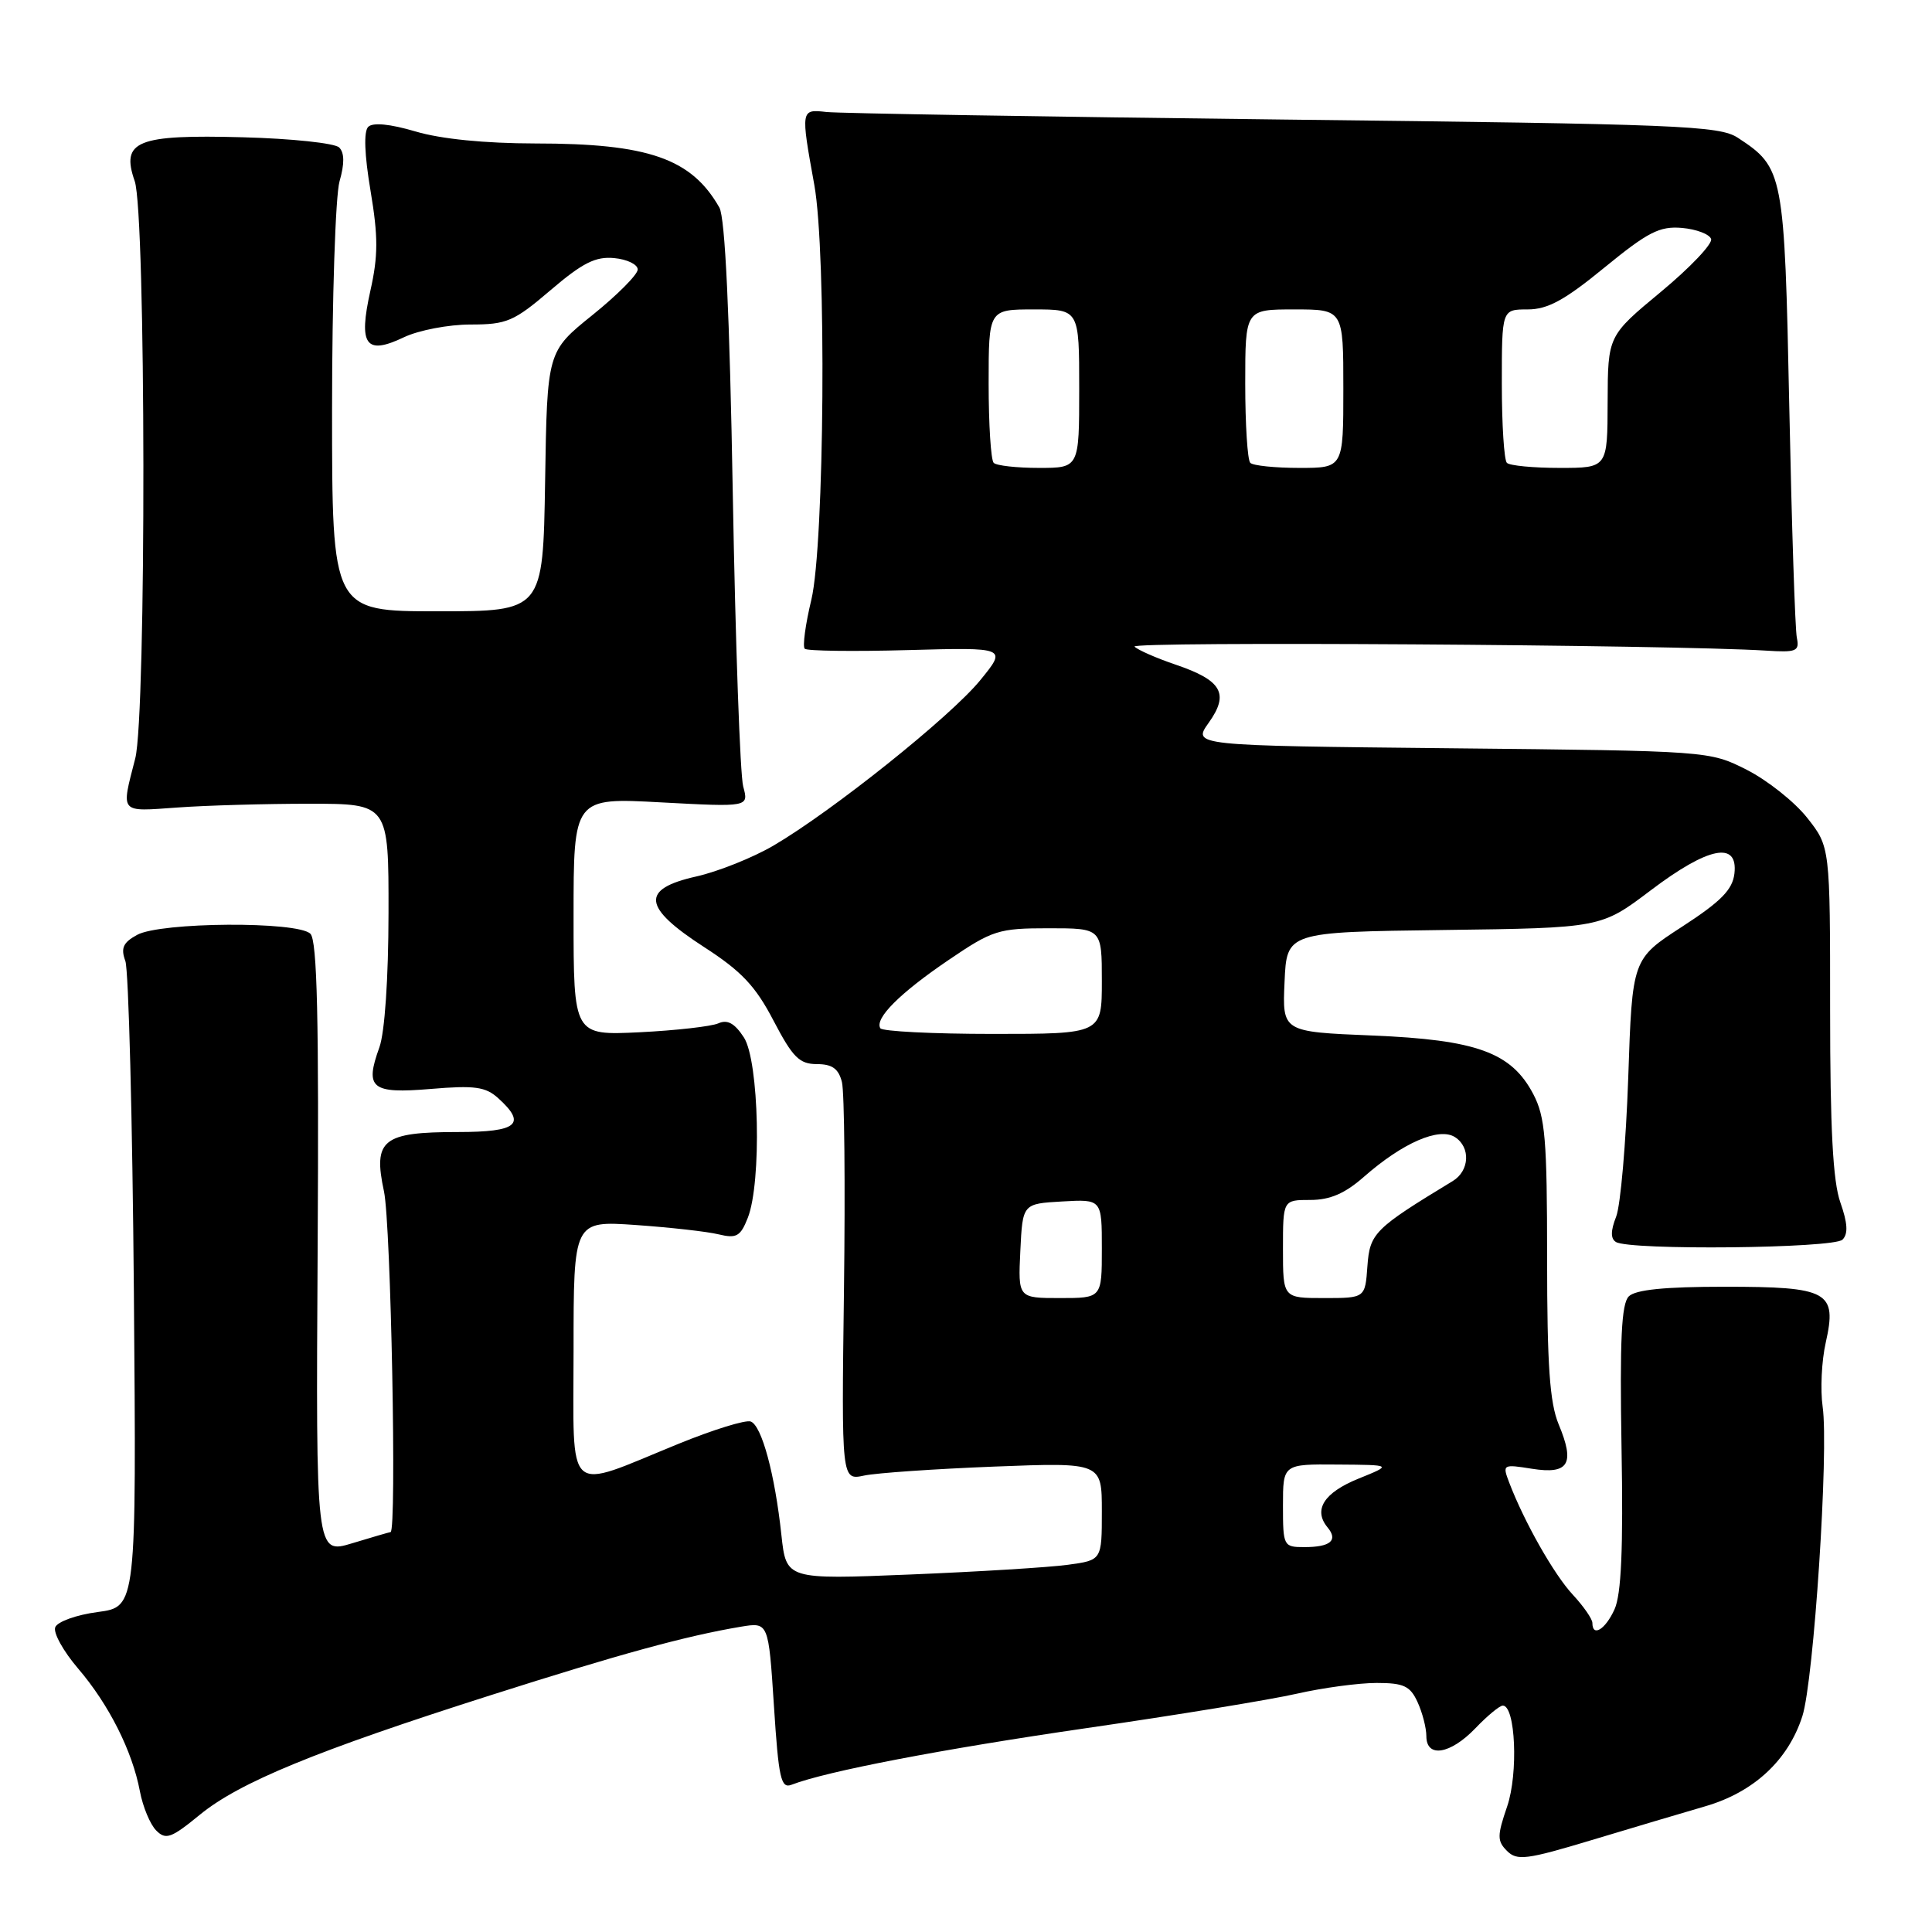 <?xml version="1.0" encoding="UTF-8" standalone="no"?>
<!DOCTYPE svg PUBLIC "-//W3C//DTD SVG 1.1//EN" "http://www.w3.org/Graphics/SVG/1.1/DTD/svg11.dtd" >
<svg xmlns="http://www.w3.org/2000/svg" xmlns:xlink="http://www.w3.org/1999/xlink" version="1.1" viewBox="0 0 256 256">
 <g >
 <path fill="currentColor"
d=" M 226.00 239.33 C 232.40 237.46 236.95 233.23 238.82 227.41 C 240.34 222.69 242.34 192.16 241.51 186.40 C 241.19 184.15 241.37 180.32 241.92 177.90 C 243.44 171.13 242.29 170.50 228.51 170.50 C 220.58 170.50 216.71 170.89 215.82 171.78 C 214.85 172.75 214.62 177.55 214.86 191.78 C 215.10 205.26 214.83 211.27 213.93 213.25 C 212.72 215.92 211.00 216.97 211.00 215.05 C 211.00 214.53 209.83 212.84 208.40 211.30 C 205.91 208.63 201.96 201.65 199.97 196.43 C 199.06 194.04 199.13 194.00 203.00 194.62 C 207.87 195.39 208.72 193.97 206.53 188.73 C 205.35 185.89 205.00 180.94 205.00 166.77 C 205.00 150.97 204.75 147.99 203.17 144.98 C 200.27 139.45 195.68 137.78 181.82 137.21 C 169.91 136.72 169.91 136.72 170.21 130.11 C 170.50 123.50 170.50 123.50 191.32 123.23 C 212.14 122.96 212.14 122.96 218.72 117.98 C 226.36 112.20 230.32 111.40 229.82 115.75 C 229.57 117.89 228.05 119.44 222.89 122.79 C 216.28 127.07 216.28 127.07 215.75 142.79 C 215.45 151.43 214.73 159.72 214.15 161.21 C 213.41 163.09 213.40 164.13 214.12 164.57 C 215.94 165.70 242.98 165.42 244.14 164.26 C 244.91 163.49 244.82 162.07 243.86 159.34 C 242.87 156.56 242.50 149.54 242.50 133.85 C 242.50 112.21 242.50 112.21 239.45 108.35 C 237.77 106.23 234.17 103.38 231.45 102.00 C 226.50 99.50 226.47 99.50 192.25 99.15 C 158.00 98.80 158.00 98.80 160.16 95.77 C 162.92 91.90 161.91 90.15 155.75 88.06 C 153.22 87.20 150.78 86.13 150.33 85.68 C 149.63 84.96 221.67 85.43 234.00 86.21 C 238.04 86.47 238.46 86.30 238.09 84.50 C 237.86 83.40 237.41 69.65 237.09 53.95 C 236.45 22.83 236.33 22.23 230.28 18.26 C 227.82 16.65 222.67 16.44 170.05 15.84 C 138.40 15.47 111.15 15.02 109.50 14.84 C 106.10 14.45 106.09 14.50 107.90 24.50 C 109.53 33.49 109.25 72.14 107.51 79.46 C 106.72 82.74 106.33 85.66 106.63 85.96 C 106.92 86.26 113.08 86.34 120.30 86.14 C 133.44 85.78 133.44 85.78 129.88 90.14 C 125.95 94.96 110.30 107.47 102.50 112.04 C 99.75 113.65 95.14 115.49 92.25 116.14 C 84.86 117.80 85.13 120.21 93.31 125.50 C 98.25 128.69 100.11 130.66 102.50 135.25 C 105.04 140.11 105.92 140.99 108.23 141.00 C 110.27 141.00 111.11 141.60 111.56 143.38 C 111.89 144.69 112.01 157.10 111.83 170.96 C 111.50 196.16 111.50 196.16 114.50 195.52 C 116.15 195.17 123.91 194.64 131.75 194.33 C 146.00 193.78 146.00 193.78 146.00 200.25 C 146.00 206.73 146.00 206.73 141.52 207.34 C 139.06 207.68 129.65 208.26 120.61 208.63 C 104.18 209.30 104.18 209.30 103.54 203.40 C 102.68 195.36 100.94 188.91 99.48 188.36 C 98.82 188.10 94.50 189.44 89.89 191.32 C 74.70 197.52 76.00 198.69 76.00 178.89 C 76.00 161.75 76.00 161.75 84.25 162.32 C 88.79 162.64 93.73 163.19 95.23 163.56 C 97.59 164.13 98.12 163.83 99.09 161.36 C 100.94 156.64 100.59 140.54 98.56 137.45 C 97.34 135.58 96.38 135.06 95.18 135.60 C 94.25 136.01 89.56 136.54 84.75 136.78 C 76.00 137.20 76.00 137.20 76.00 121.45 C 76.00 105.69 76.00 105.69 87.61 106.32 C 99.22 106.94 99.22 106.94 98.48 104.22 C 98.07 102.72 97.45 85.30 97.10 65.50 C 96.68 41.51 96.08 28.83 95.32 27.50 C 91.62 21.00 85.92 19.01 70.93 19.01 C 64.24 19.00 58.42 18.42 55.06 17.42 C 51.67 16.42 49.40 16.20 48.79 16.81 C 48.18 17.42 48.29 20.48 49.10 25.29 C 50.12 31.37 50.11 33.91 49.08 38.51 C 47.47 45.74 48.45 47.11 53.52 44.69 C 55.47 43.76 59.44 43.00 62.34 43.00 C 67.16 43.00 68.09 42.60 72.95 38.45 C 77.20 34.82 78.92 33.96 81.39 34.20 C 83.10 34.36 84.50 35.04 84.50 35.71 C 84.50 36.38 81.80 39.09 78.50 41.75 C 72.50 46.58 72.50 46.58 72.23 63.79 C 71.95 81.00 71.95 81.00 57.98 81.00 C 44.00 81.00 44.00 81.00 44.00 54.24 C 44.00 39.53 44.45 25.93 44.99 24.03 C 45.66 21.70 45.65 20.24 44.94 19.54 C 44.37 18.97 38.64 18.36 32.20 18.19 C 18.12 17.81 15.99 18.67 17.85 24.00 C 19.34 28.27 19.40 94.75 17.92 100.50 C 16.03 107.87 15.75 107.55 23.50 107.00 C 27.35 106.72 35.22 106.50 41.00 106.50 C 51.50 106.50 51.50 106.50 51.48 121.00 C 51.47 129.65 50.98 136.82 50.27 138.78 C 48.30 144.22 49.20 144.95 57.09 144.29 C 62.89 143.80 64.34 144.00 66.01 145.51 C 69.82 148.95 68.58 150.00 60.69 150.00 C 50.69 150.00 49.41 151.02 50.88 157.87 C 51.80 162.16 52.59 202.97 51.75 203.01 C 51.61 203.02 49.33 203.68 46.67 204.49 C 41.85 205.95 41.85 205.95 42.09 165.44 C 42.27 134.91 42.03 124.63 41.13 123.73 C 39.45 122.05 21.25 122.17 18.16 123.88 C 16.31 124.89 15.98 125.63 16.61 127.34 C 17.04 128.53 17.55 148.27 17.74 171.21 C 18.08 212.92 18.08 212.92 12.96 213.60 C 10.14 213.97 7.60 214.88 7.32 215.62 C 7.03 216.35 8.40 218.81 10.35 221.09 C 14.44 225.87 17.54 232.04 18.54 237.37 C 18.93 239.42 19.90 241.75 20.70 242.55 C 21.97 243.83 22.69 243.57 26.47 240.47 C 31.72 236.17 41.86 232.00 65.00 224.63 C 82.19 219.15 90.89 216.77 98.16 215.55 C 101.83 214.94 101.83 214.94 102.55 226.03 C 103.17 235.66 103.48 237.03 104.88 236.49 C 109.51 234.70 124.80 231.77 144.00 228.98 C 155.82 227.27 168.34 225.22 171.81 224.43 C 175.28 223.64 180.05 223.00 182.40 223.00 C 186.01 223.00 186.86 223.40 187.84 225.55 C 188.48 226.95 189.00 228.97 189.00 230.05 C 189.00 232.98 192.18 232.46 195.50 229.00 C 197.08 227.35 198.71 226.00 199.13 226.00 C 200.81 226.00 201.20 234.97 199.71 239.35 C 198.37 243.26 198.37 243.94 199.69 245.26 C 201.01 246.58 202.28 246.42 210.84 243.84 C 216.15 242.24 222.97 240.21 226.00 239.33 Z  M 170.00 199.50 C 170.00 194.00 170.00 194.00 177.25 194.06 C 184.50 194.11 184.50 194.11 180.00 195.93 C 175.42 197.79 173.98 200.06 175.91 202.39 C 177.34 204.11 176.29 205.00 172.83 205.00 C 170.07 205.00 170.00 204.87 170.00 199.50 Z  M 135.20 165.75 C 135.50 159.50 135.50 159.50 140.75 159.20 C 146.00 158.90 146.00 158.90 146.00 165.45 C 146.00 172.00 146.00 172.00 140.45 172.00 C 134.90 172.00 134.90 172.00 135.20 165.75 Z  M 170.00 165.50 C 170.00 159.00 170.00 159.00 173.62 159.00 C 176.23 159.00 178.21 158.15 180.73 155.93 C 185.87 151.42 190.70 149.32 192.80 150.68 C 194.89 152.03 194.72 155.15 192.49 156.50 C 182.11 162.80 181.51 163.40 181.19 167.76 C 180.89 172.00 180.89 172.00 175.44 172.00 C 170.00 172.00 170.00 172.00 170.00 165.50 Z  M 116.65 136.25 C 115.86 134.96 119.23 131.59 125.70 127.20 C 131.52 123.25 132.31 123.00 138.95 123.00 C 146.00 123.00 146.00 123.00 146.00 130.00 C 146.00 137.00 146.00 137.00 131.56 137.00 C 123.62 137.00 116.91 136.66 116.65 136.25 Z  M 131.67 61.33 C 131.30 60.97 131.00 56.24 131.00 50.83 C 131.00 41.00 131.00 41.00 137.00 41.00 C 143.00 41.00 143.00 41.00 143.00 51.50 C 143.00 62.00 143.00 62.00 137.67 62.00 C 134.73 62.00 132.03 61.70 131.67 61.33 Z  M 165.67 61.33 C 165.30 60.97 165.00 56.24 165.00 50.83 C 165.00 41.00 165.00 41.00 171.50 41.00 C 178.00 41.00 178.00 41.00 178.00 51.50 C 178.00 62.00 178.00 62.00 172.17 62.00 C 168.96 62.00 166.03 61.70 165.67 61.33 Z  M 199.67 61.33 C 199.30 60.97 199.00 56.24 199.00 50.83 C 199.00 41.00 199.00 41.00 202.42 41.00 C 205.08 41.00 207.32 39.78 212.60 35.45 C 218.36 30.74 219.90 29.95 222.86 30.20 C 224.78 30.37 226.52 31.03 226.73 31.67 C 226.94 32.31 223.95 35.46 220.08 38.67 C 213.05 44.50 213.05 44.50 213.02 53.25 C 213.00 62.00 213.00 62.00 206.67 62.00 C 203.18 62.00 200.03 61.70 199.67 61.33 Z "/>
</g>
</svg>